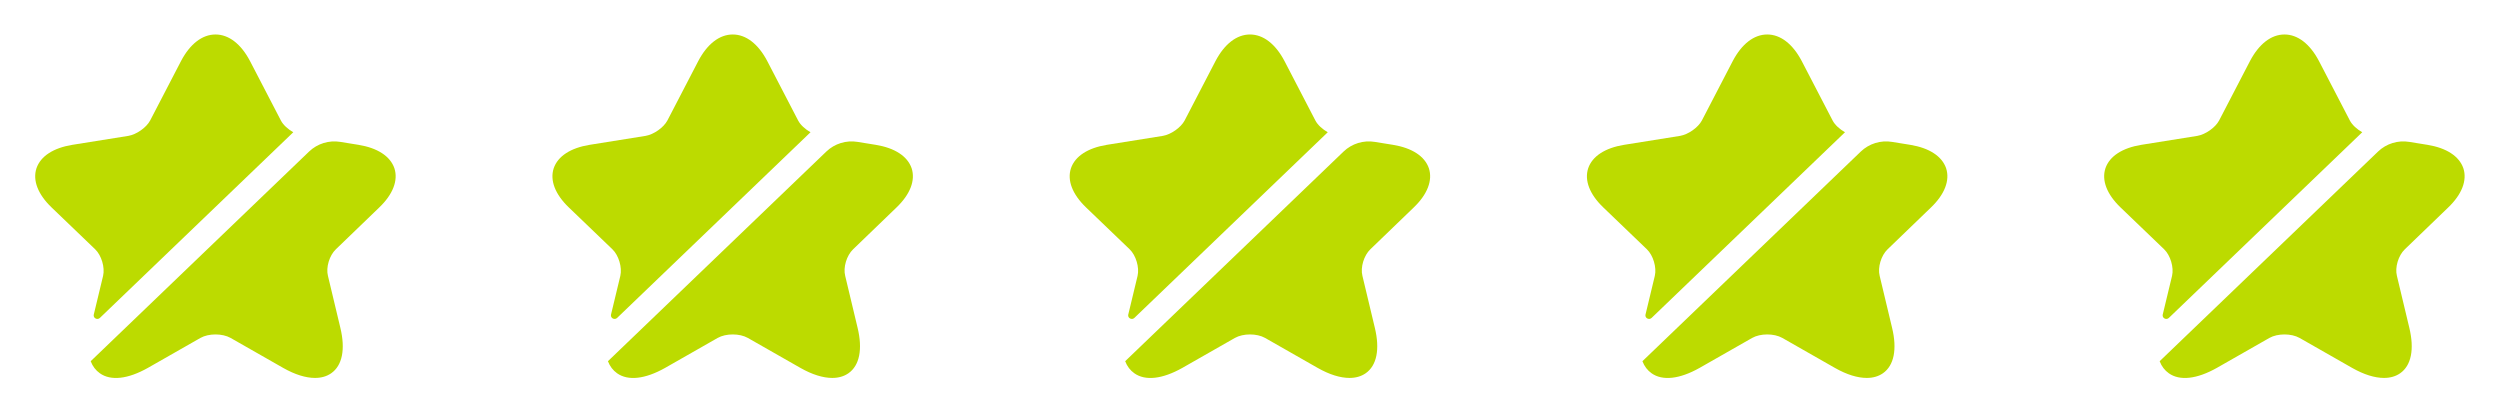<svg width="145" height="24" viewBox="0 0 145 24" fill="none" xmlns="http://www.w3.org/2000/svg">
<path d="M5.979 16C6.094 15.51 5.885 14.81 5.521 14.46L2.99 12.03C2.198 11.27 1.885 10.46 2.115 9.76C2.354 9.06 3.094 8.58 4.198 8.4L7.448 7.88C7.917 7.8 8.49 7.4 8.708 6.99L10.5 3.54C11.021 2.55 11.729 2 12.5 2C13.271 2 13.979 2.55 14.5 3.54L16.292 6.99C16.427 7.25 16.708 7.5 17.01 7.67L5.792 18.44C5.646 18.58 5.396 18.45 5.438 18.25L5.979 16Z" fill="#BCDB00"/>
<path d="M19.479 14.46C19.104 14.82 18.896 15.51 19.021 16L19.74 19.01C20.042 20.26 19.854 21.2 19.208 21.65C18.948 21.83 18.635 21.92 18.271 21.92C17.74 21.92 17.115 21.73 16.427 21.34L13.375 19.6C12.896 19.33 12.104 19.33 11.625 19.6L8.573 21.34C7.417 21.99 6.427 22.1 5.792 21.65C5.552 21.48 5.375 21.25 5.26 20.95L17.927 8.79C18.406 8.33 19.083 8.12 19.74 8.23L20.792 8.4C21.896 8.58 22.635 9.06 22.875 9.76C23.104 10.46 22.792 11.27 22 12.03L19.479 14.46Z" fill="#BCDB00"/>
<path d="M35.979 16C36.094 15.51 35.885 14.81 35.521 14.46L32.99 12.03C32.198 11.27 31.885 10.46 32.115 9.76C32.354 9.06 33.094 8.58 34.198 8.4L37.448 7.88C37.917 7.8 38.49 7.4 38.708 6.99L40.5 3.54C41.021 2.55 41.729 2 42.5 2C43.271 2 43.979 2.55 44.5 3.54L46.292 6.99C46.427 7.25 46.708 7.5 47.01 7.67L35.792 18.44C35.646 18.58 35.396 18.45 35.438 18.25L35.979 16Z" fill="#BCDB00"/>
<path d="M49.479 14.46C49.104 14.82 48.896 15.51 49.021 16L49.74 19.01C50.042 20.26 49.854 21.2 49.208 21.65C48.948 21.83 48.635 21.92 48.271 21.92C47.74 21.92 47.115 21.73 46.427 21.34L43.375 19.6C42.896 19.33 42.104 19.33 41.625 19.6L38.573 21.34C37.417 21.99 36.427 22.1 35.792 21.65C35.552 21.48 35.375 21.25 35.26 20.95L47.927 8.79C48.406 8.33 49.083 8.12 49.74 8.23L50.792 8.4C51.896 8.58 52.635 9.06 52.875 9.76C53.104 10.46 52.792 11.27 52 12.03L49.479 14.46Z" fill="#BCDB00"/>
<path d="M65.979 16C66.094 15.51 65.885 14.81 65.521 14.46L62.99 12.03C62.198 11.27 61.885 10.46 62.115 9.76C62.354 9.06 63.094 8.58 64.198 8.4L67.448 7.88C67.917 7.8 68.49 7.4 68.708 6.99L70.5 3.54C71.021 2.55 71.729 2 72.5 2C73.271 2 73.979 2.55 74.5 3.54L76.292 6.99C76.427 7.25 76.708 7.5 77.01 7.67L65.792 18.44C65.646 18.58 65.396 18.45 65.438 18.25L65.979 16Z" fill="#BCDB00"/>
<path d="M79.479 14.46C79.104 14.82 78.896 15.51 79.021 16L79.74 19.01C80.042 20.26 79.854 21.2 79.208 21.65C78.948 21.83 78.635 21.92 78.271 21.92C77.74 21.92 77.115 21.73 76.427 21.34L73.375 19.6C72.896 19.33 72.104 19.33 71.625 19.6L68.573 21.34C67.417 21.99 66.427 22.1 65.792 21.65C65.552 21.48 65.375 21.25 65.26 20.95L77.927 8.79C78.406 8.33 79.083 8.12 79.74 8.23L80.792 8.4C81.896 8.58 82.635 9.06 82.875 9.76C83.104 10.46 82.792 11.27 82 12.03L79.479 14.46Z" fill="#BCDB00"/>
<path d="M95.979 16C96.094 15.51 95.885 14.81 95.521 14.46L92.99 12.03C92.198 11.27 91.885 10.46 92.115 9.76C92.354 9.06 93.094 8.58 94.198 8.4L97.448 7.88C97.917 7.8 98.49 7.4 98.708 6.99L100.5 3.54C101.021 2.55 101.729 2 102.5 2C103.271 2 103.979 2.55 104.5 3.54L106.292 6.99C106.427 7.25 106.708 7.5 107.01 7.67L95.792 18.44C95.646 18.58 95.396 18.45 95.438 18.25L95.979 16Z" fill="#BCDB00"/>
<path d="M109.479 14.46C109.104 14.82 108.896 15.51 109.021 16L109.74 19.01C110.042 20.26 109.854 21.2 109.208 21.65C108.948 21.83 108.635 21.92 108.271 21.92C107.74 21.92 107.115 21.73 106.427 21.34L103.375 19.6C102.896 19.33 102.104 19.33 101.625 19.6L98.573 21.34C97.417 21.99 96.427 22.1 95.792 21.65C95.552 21.48 95.375 21.25 95.26 20.95L107.927 8.79C108.406 8.33 109.083 8.12 109.74 8.23L110.792 8.4C111.896 8.58 112.635 9.06 112.875 9.76C113.104 10.46 112.792 11.27 112 12.03L109.479 14.46Z" fill="#BCDB00"/>
<path d="M125.979 16C126.094 15.51 125.885 14.81 125.521 14.46L122.99 12.03C122.198 11.27 121.885 10.46 122.115 9.76C122.354 9.06 123.094 8.58 124.198 8.4L127.448 7.88C127.917 7.8 128.49 7.4 128.708 6.99L130.5 3.54C131.021 2.55 131.729 2 132.5 2C133.271 2 133.979 2.55 134.5 3.54L136.292 6.99C136.427 7.25 136.708 7.5 137.01 7.67L125.792 18.44C125.646 18.58 125.396 18.45 125.437 18.25L125.979 16Z" fill="#BCDB00"/>
<path d="M139.479 14.46C139.104 14.82 138.896 15.51 139.021 16L139.74 19.01C140.042 20.26 139.854 21.2 139.208 21.65C138.948 21.83 138.635 21.92 138.271 21.92C137.74 21.92 137.115 21.73 136.427 21.34L133.375 19.6C132.896 19.33 132.104 19.33 131.625 19.6L128.573 21.34C127.417 21.99 126.427 22.1 125.792 21.65C125.552 21.48 125.375 21.25 125.26 20.95L137.927 8.79C138.406 8.33 139.083 8.12 139.74 8.23L140.792 8.4C141.896 8.58 142.635 9.06 142.875 9.76C143.104 10.46 142.792 11.27 142 12.03L139.479 14.46Z" fill="#BCDB00"/>
</svg>

